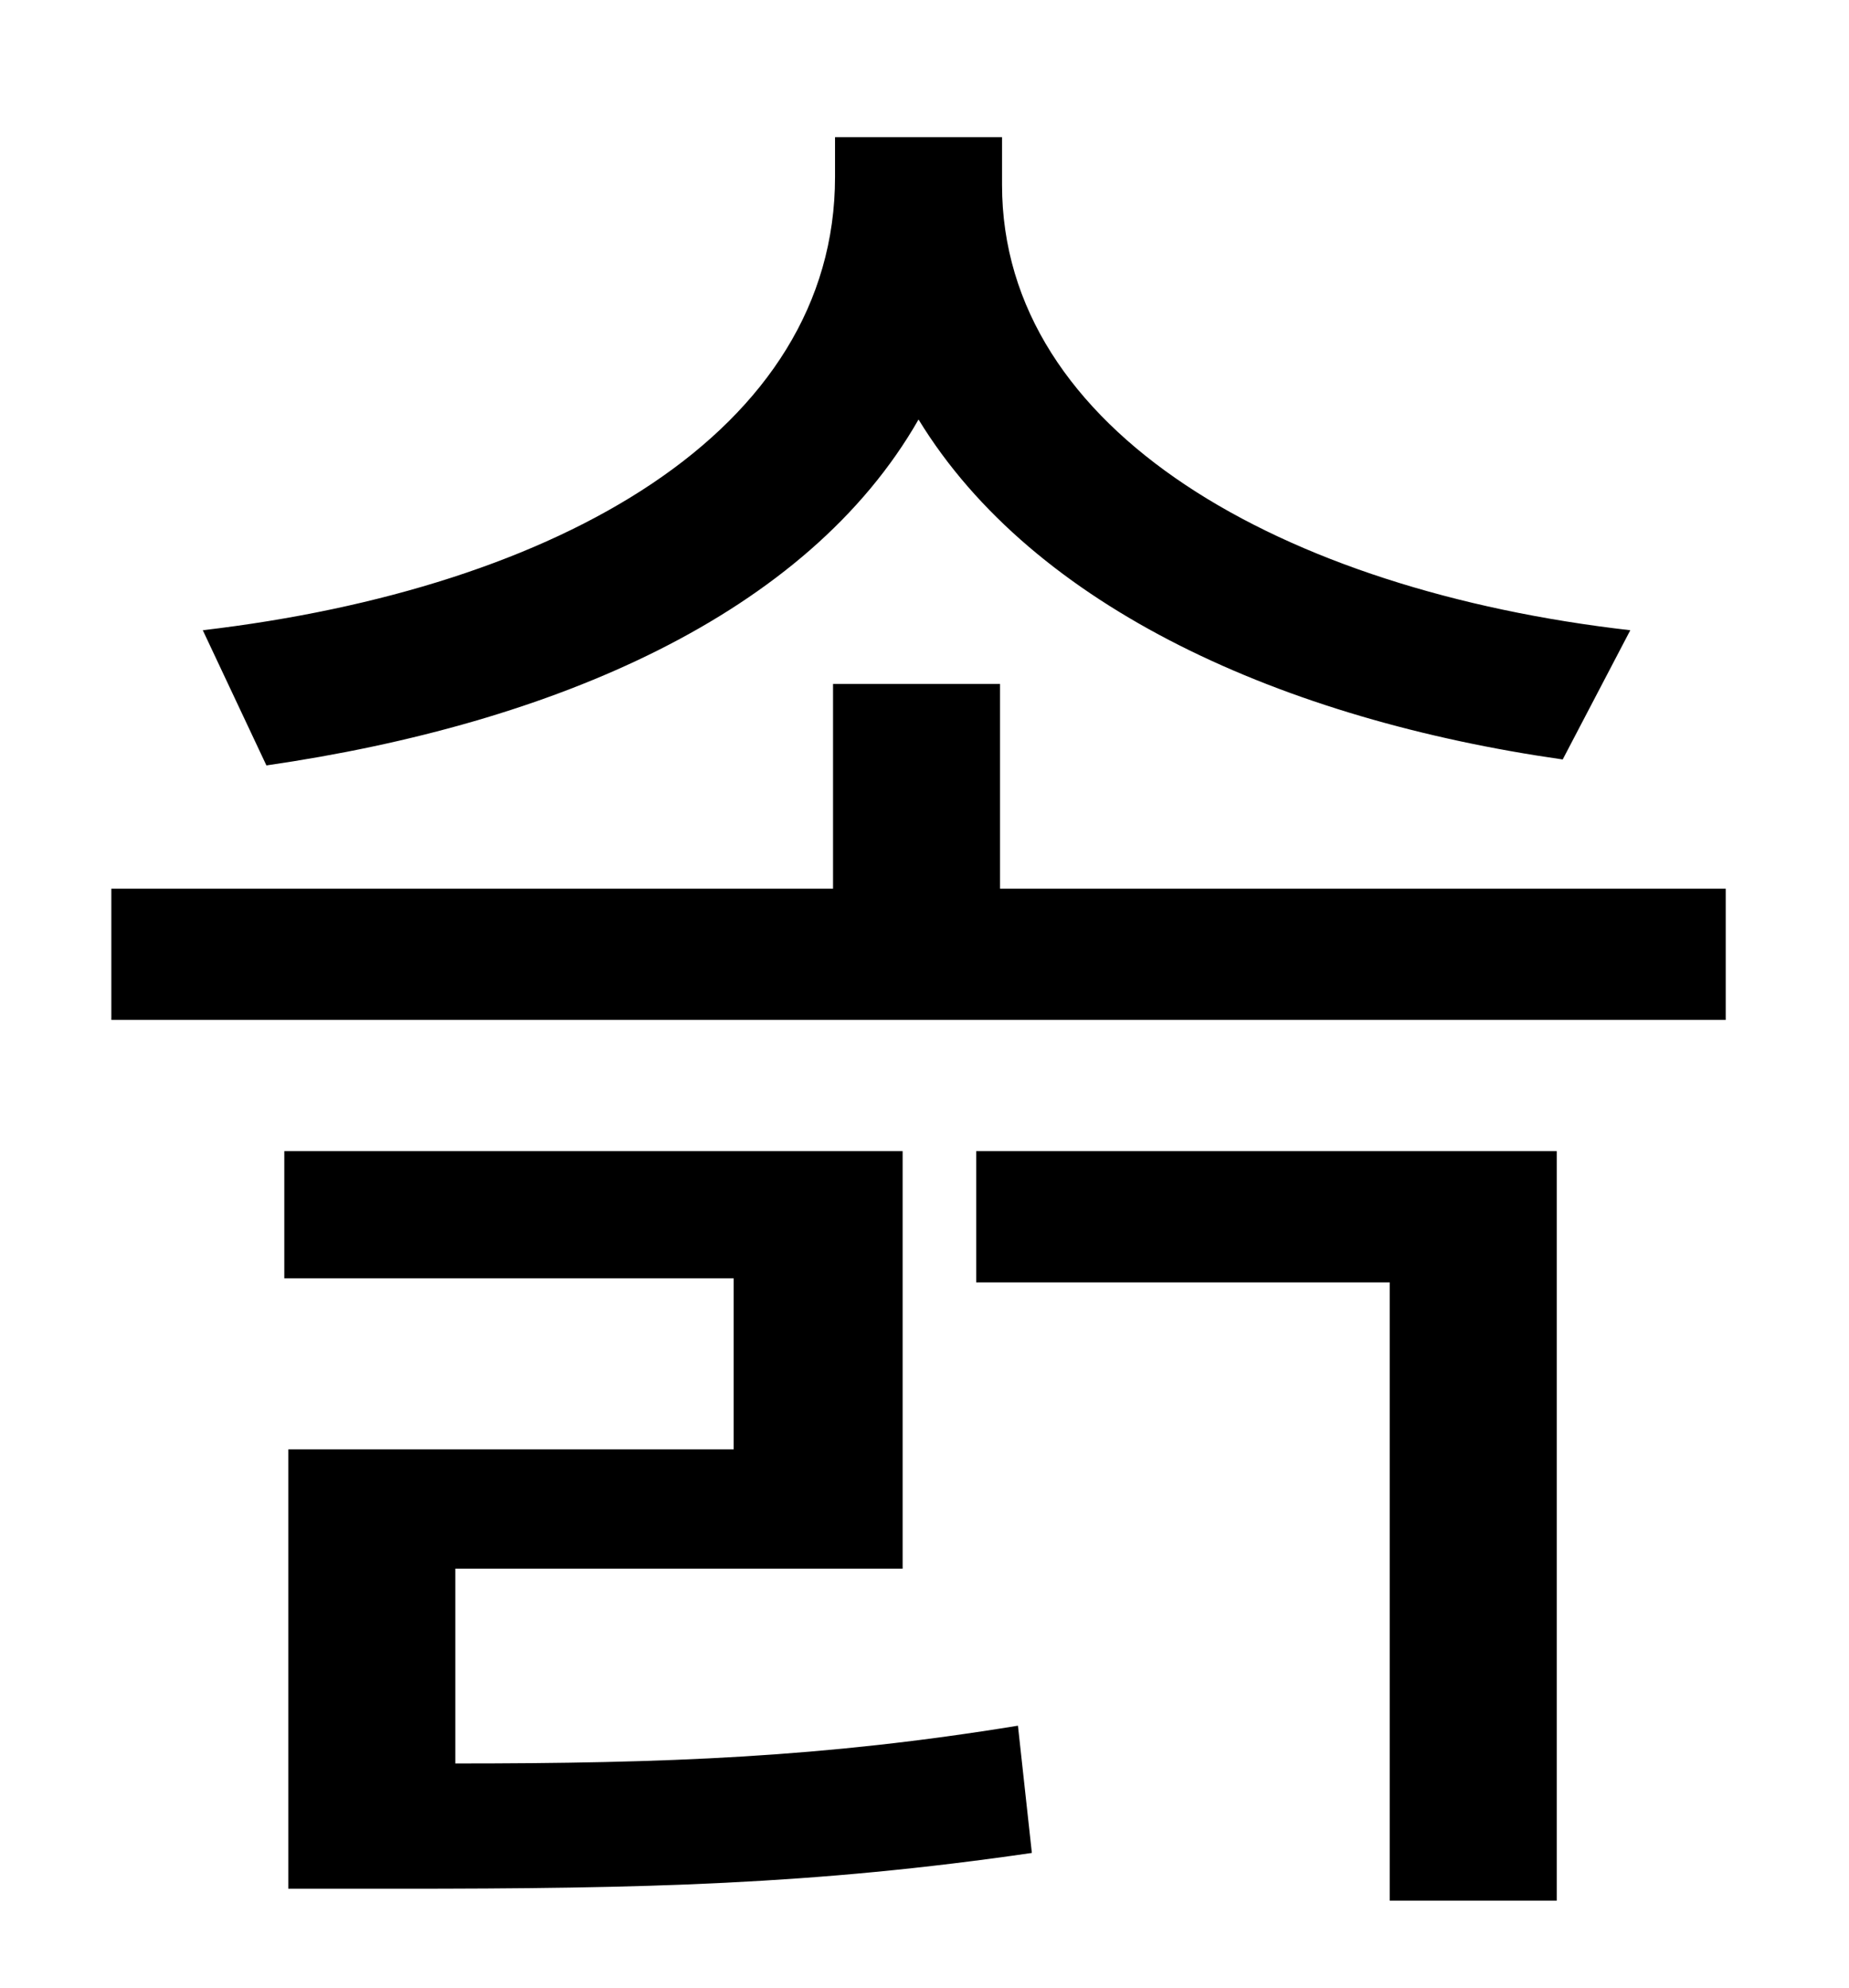 <?xml version="1.0" standalone="no"?>
<!DOCTYPE svg PUBLIC "-//W3C//DTD SVG 1.1//EN" "http://www.w3.org/Graphics/SVG/1.1/DTD/svg11.dtd" >
<svg xmlns="http://www.w3.org/2000/svg" xmlns:xlink="http://www.w3.org/1999/xlink" version="1.1" viewBox="-10 0 930 1000">
   <path fill="currentColor"
d="M810 317l-34 65c-140 -20 -266 -76 -324 -171c-56 98 -183 153 -328 174l-32 -68c179 -21 318 -100 318 -228v-20h84v24c0 124 141 204 316 224zM219 789v98c106 0 185 -3 283 -19l7 64c-110 16 -195 18 -319 18h-55v-221h224v-86h-226v-64h311v210h-225zM481 645v-66
h292v377h-84v-311h-208zM493 447h365v66h-812v-66h363v-103h84v103z" />
</svg>
